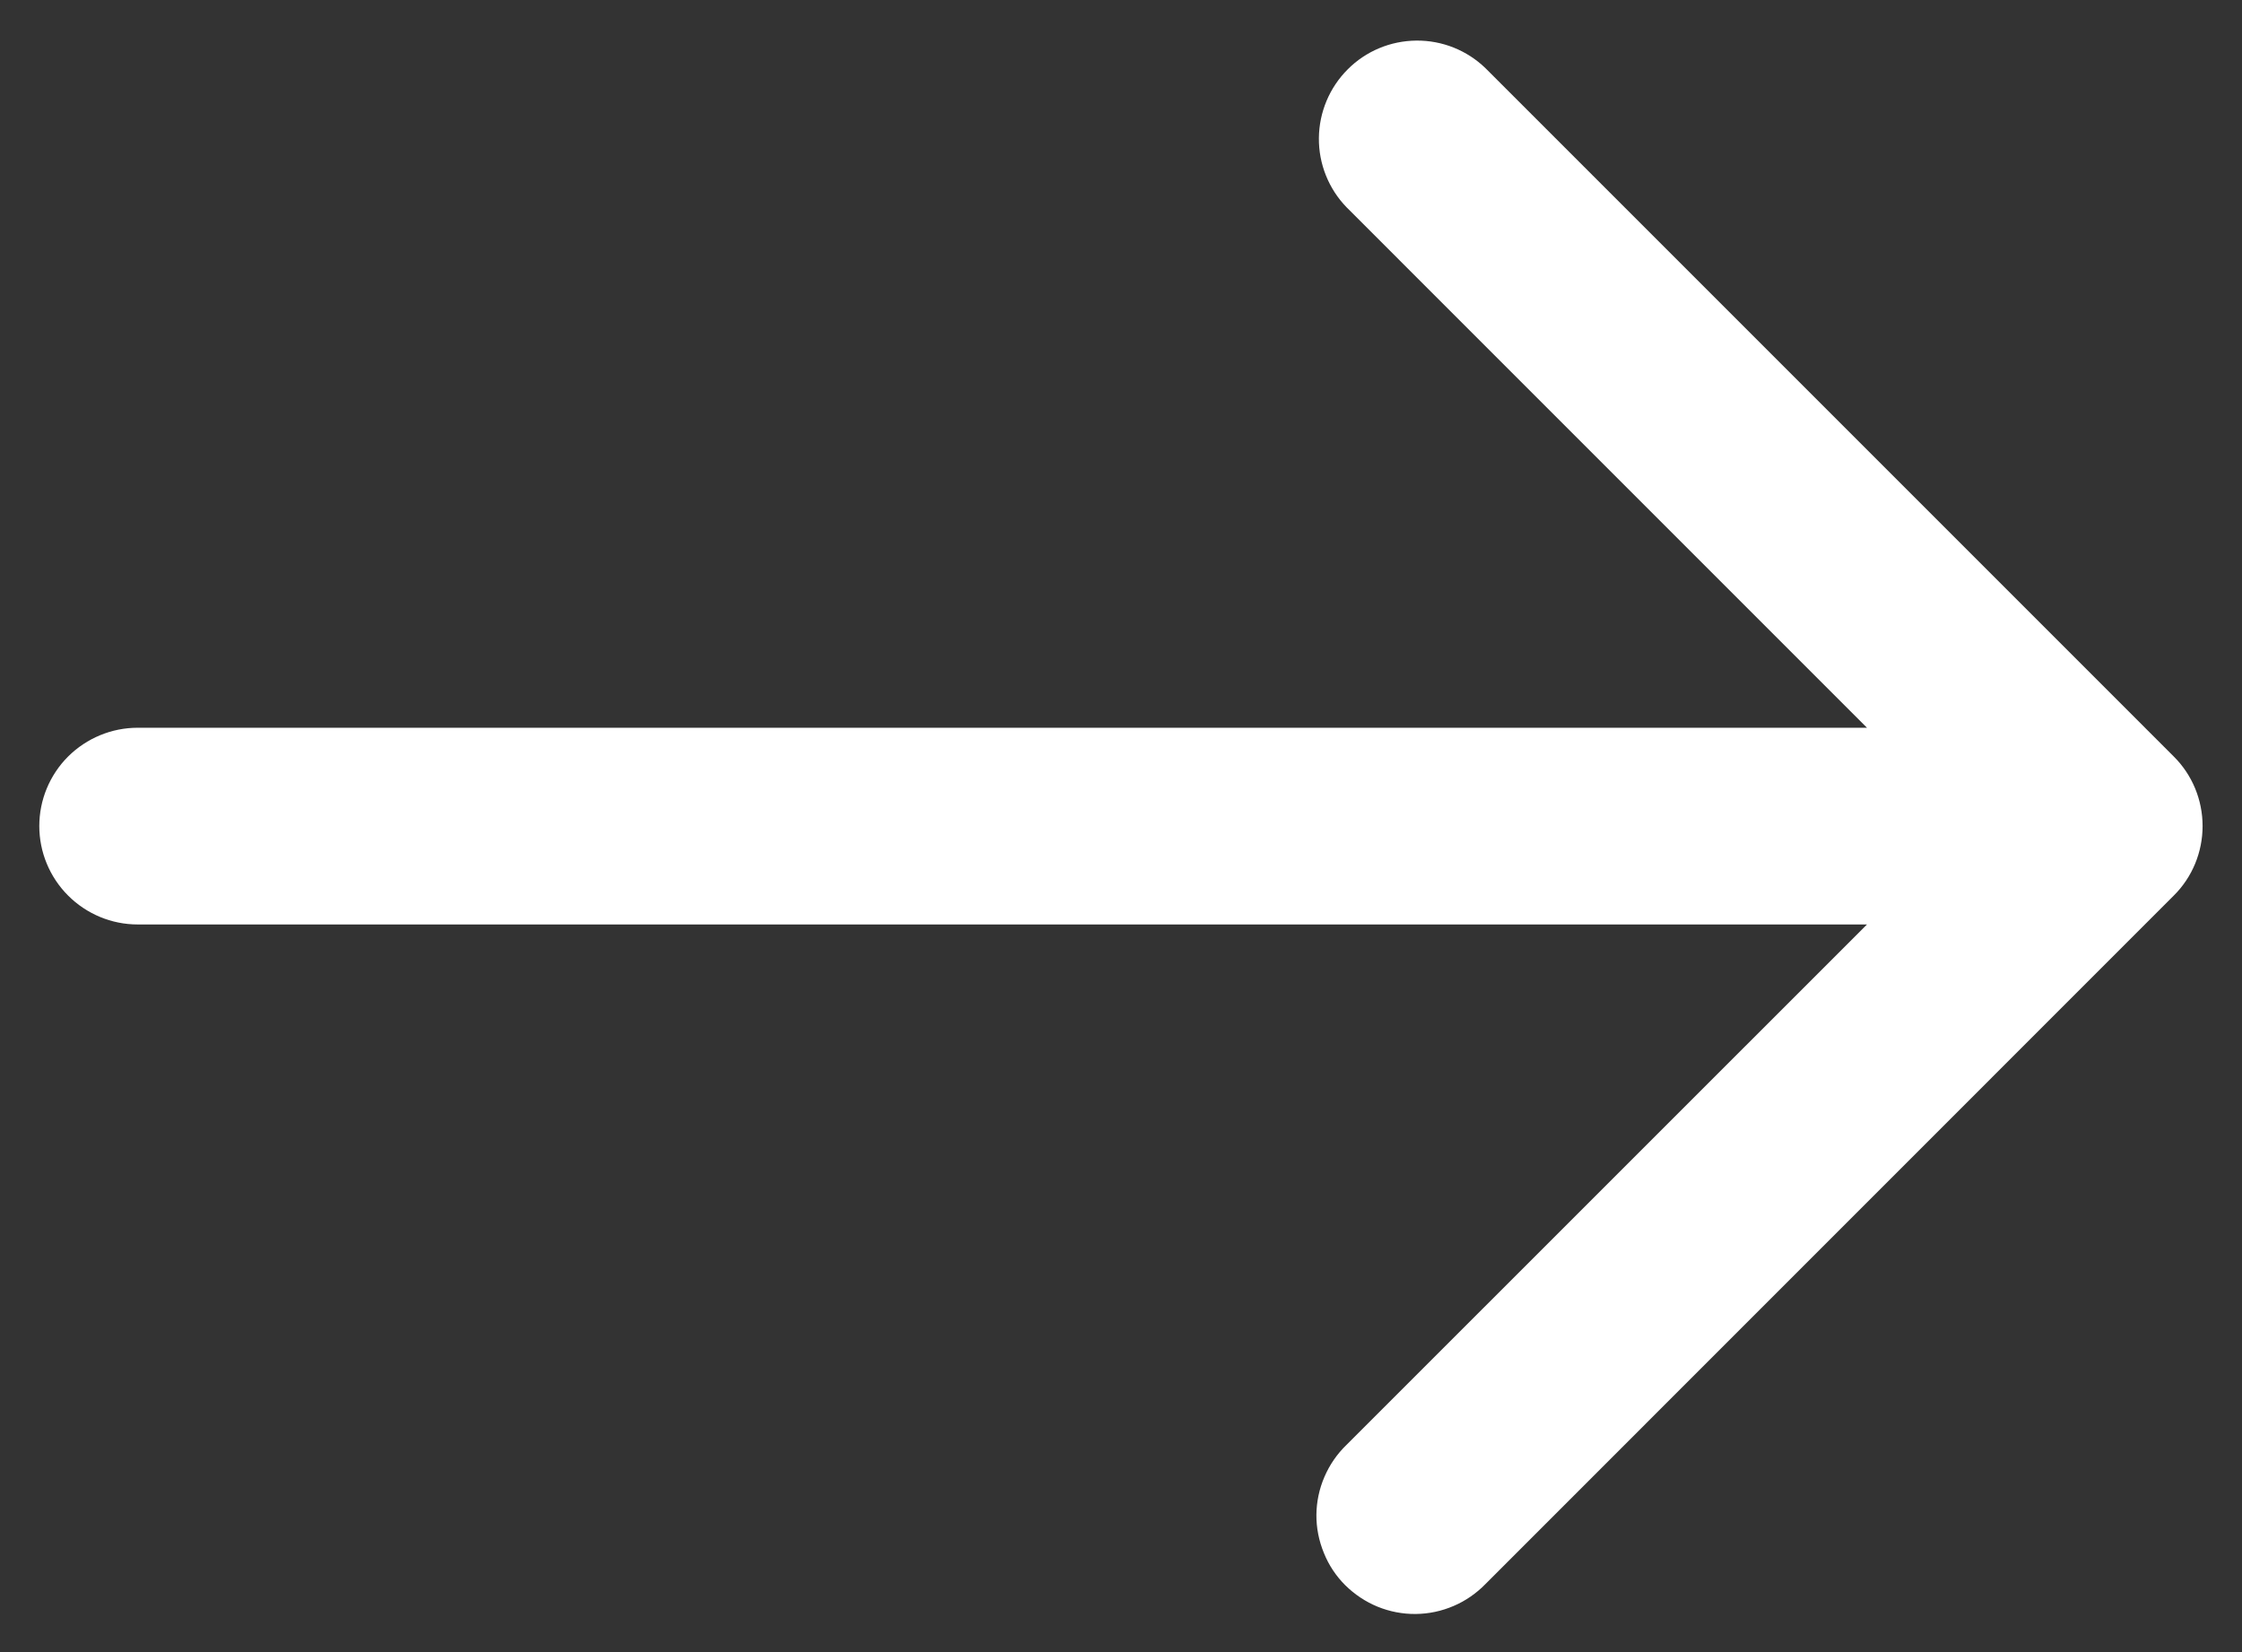 <svg width="19" height="14" viewBox="0 0 19 14" fill="none" xmlns="http://www.w3.org/2000/svg">
<rect x="0" y="0" width="19" height="14" fill="#333333" stroke="none"/>
<path d="M18.422 6.411L12.589 0.578C12.432 0.426 12.222 0.342 12.003 0.344C11.784 0.346 11.575 0.433 11.421 0.588C11.267 0.742 11.179 0.951 11.177 1.17C11.175 1.388 11.259 1.599 11.411 1.756L15.822 6.167H1.167C0.946 6.167 0.734 6.255 0.577 6.411C0.421 6.567 0.333 6.779 0.333 7C0.333 7.221 0.421 7.433 0.577 7.589C0.734 7.746 0.946 7.834 1.167 7.834H15.822L11.411 12.244C11.331 12.321 11.268 12.413 11.224 12.515C11.18 12.617 11.157 12.726 11.156 12.836C11.155 12.947 11.177 13.057 11.219 13.159C11.26 13.262 11.322 13.355 11.4 13.433C11.479 13.511 11.572 13.573 11.674 13.615C11.777 13.657 11.886 13.678 11.997 13.677C12.108 13.676 12.217 13.653 12.319 13.609C12.42 13.566 12.512 13.502 12.589 13.423L18.422 7.589C18.579 7.433 18.666 7.221 18.666 7C18.666 6.779 18.579 6.567 18.422 6.411Z" fill="white"/>
</svg>
